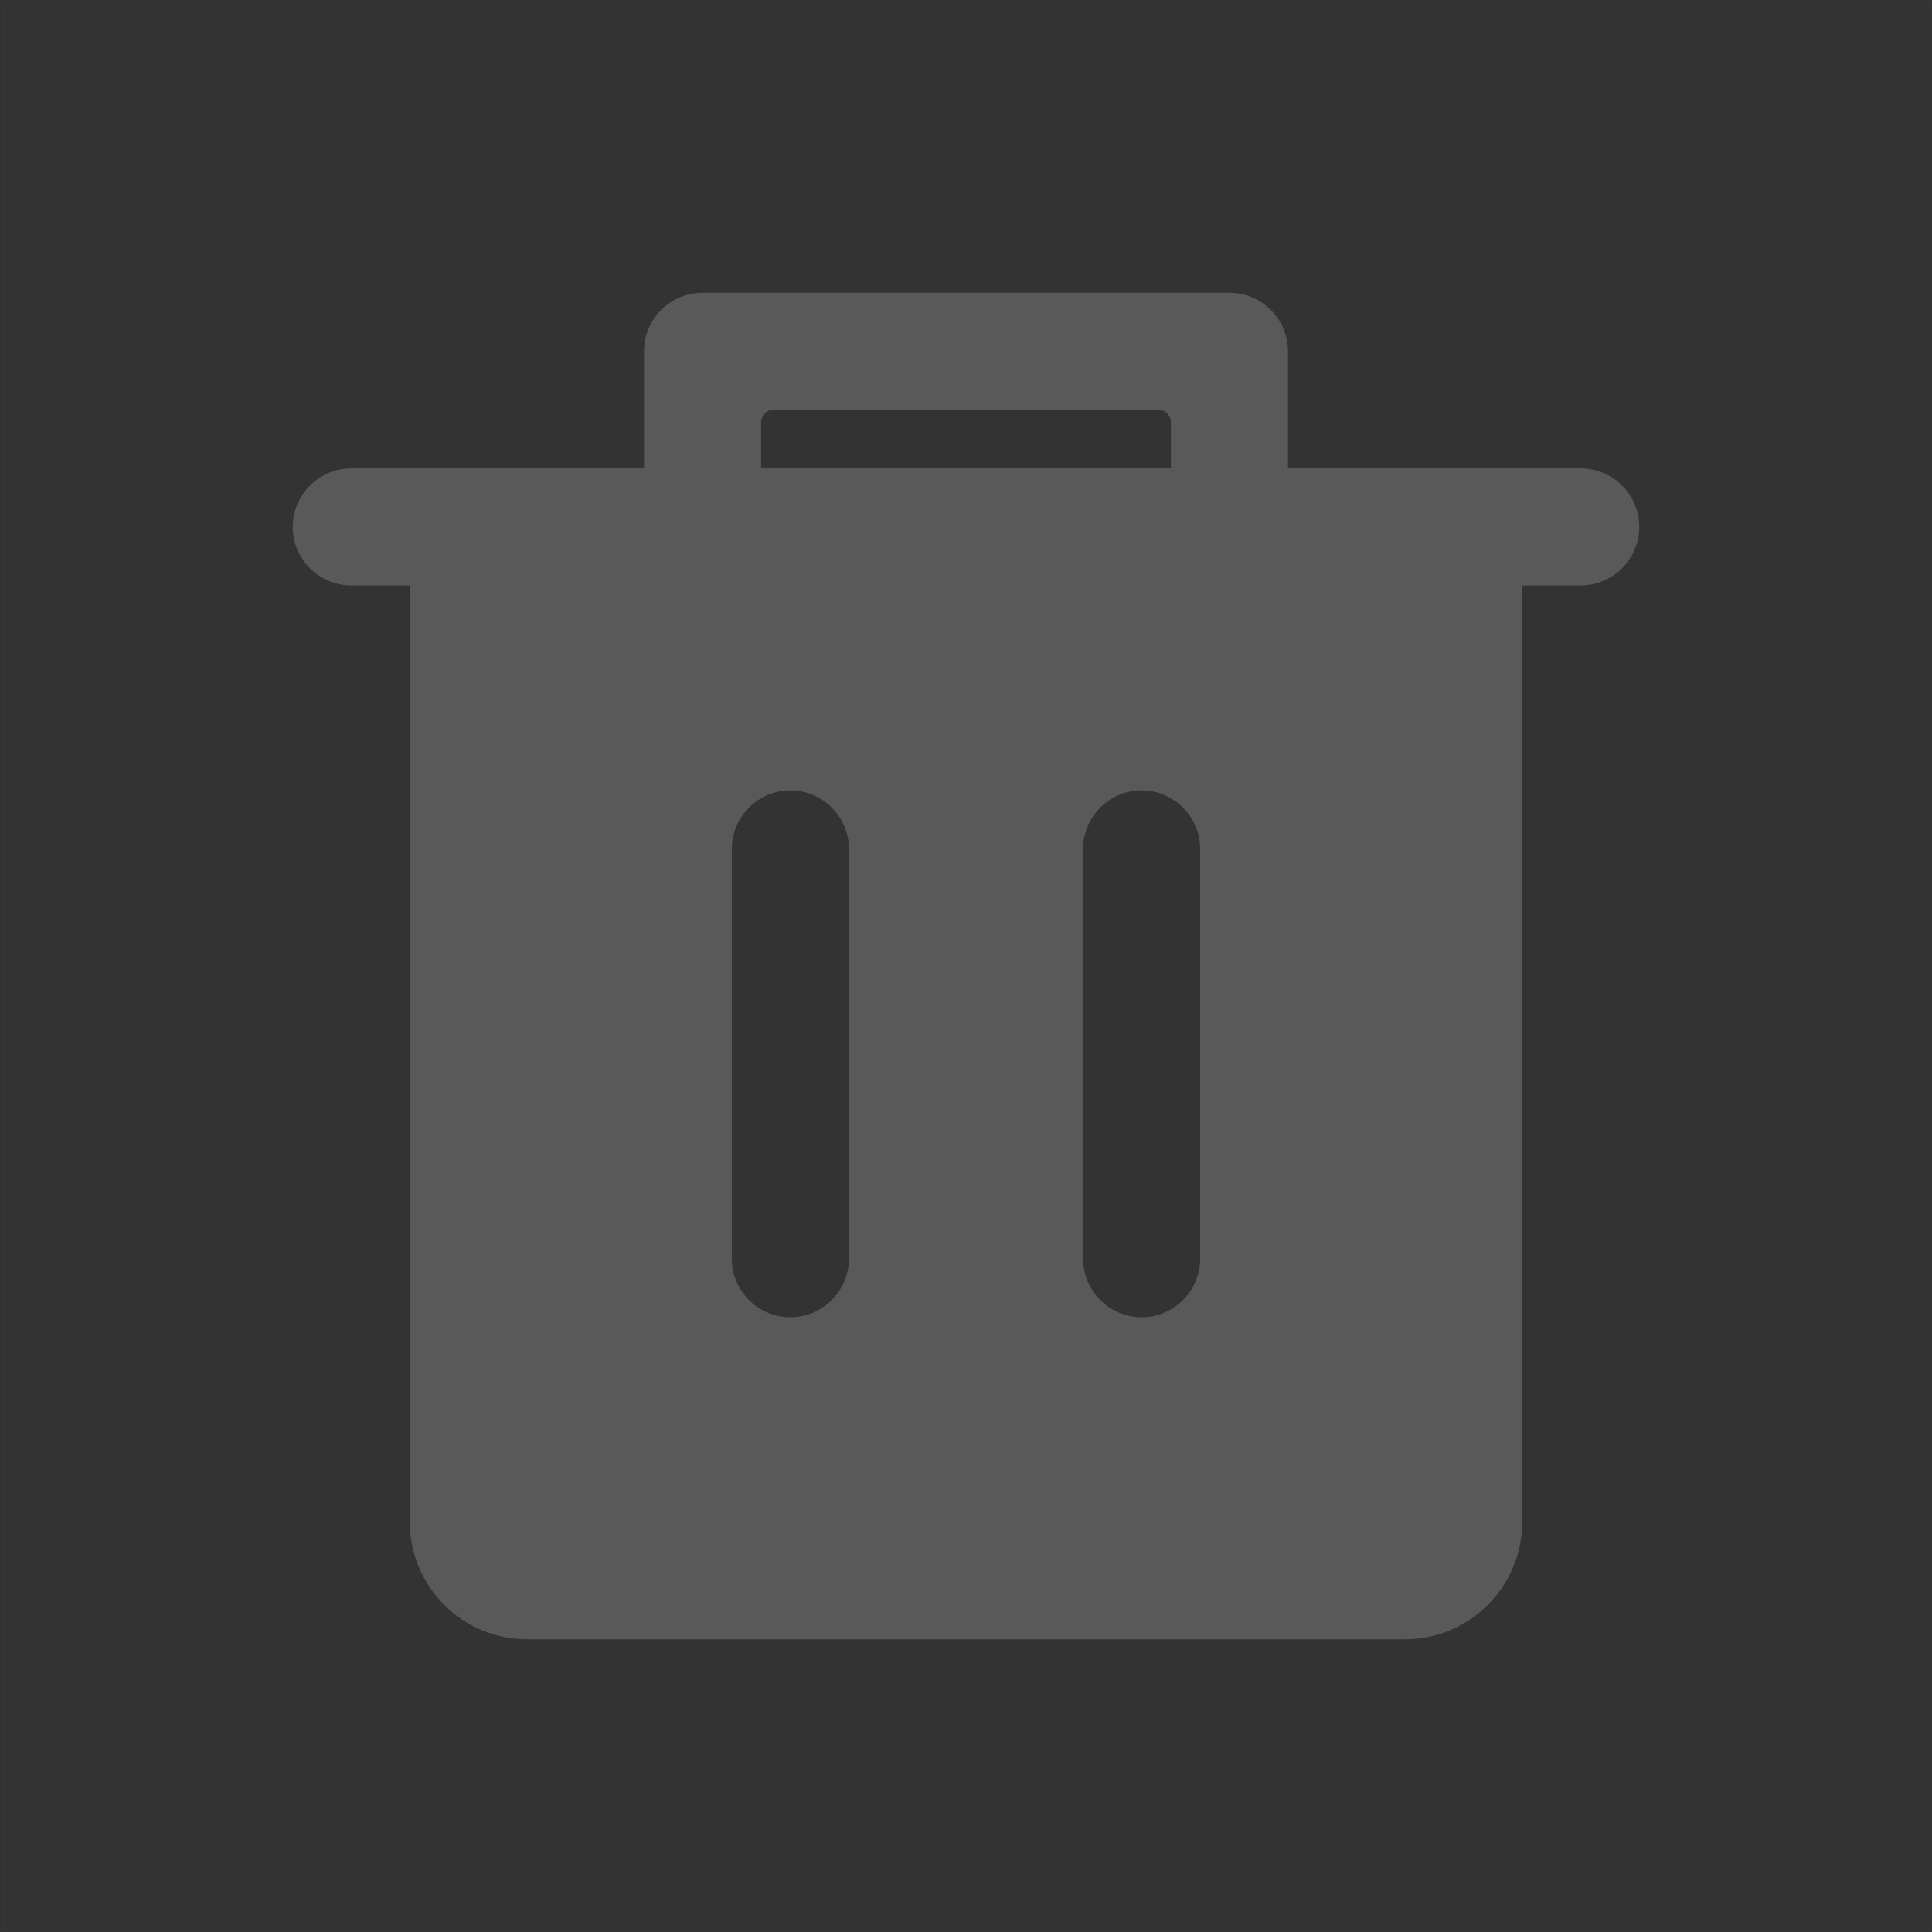 <?xml version="1.0" encoding="utf-8"?>
<!-- Generator: Adobe Illustrator 23.0.1, SVG Export Plug-In . SVG Version: 6.00 Build 0)  -->
<svg version="1.1" id="图层_1" xmlns="http://www.w3.org/2000/svg" xmlns:xlink="http://www.w3.org/1999/xlink" x="0px" y="0px"
	 viewBox="0 0 66 66" style="enable-background:new 0 0 66 66;" xml:space="preserve">
<rect x="0" y="0" width="66" height="66" fill="#333333" stroke="none"/>
<style type="text/css">
	.st0{opacity:1.000000e-02;fill:none;stroke:#FFFFFF;stroke-width:0.1;enable-background:new    ;}
	.st1{fill:#595959;}
</style>
<title>图标/机构/删除/块状</title>
<desc>Created with Sketch.</desc>
<g>
	<rect id="矩形" x="0.1" y="0.1" class="st0" width="65.9" height="65.9"/>
	<path id="形状" class="st1" d="M48,56H18c-2.2,0-4-1.8-4-4V20h-2c-1.1,0-2-0.9-2-2s0.9-2,2-2h10v-4c0-1.1,0.9-2,2-2h18
		c1.1,0,2,0.9,2,2v4h10c1.1,0,2,0.9,2,2s-0.9,2-2,2h-2v32C52,54.2,50.2,56,48,56z M40,16v-1.6c0-0.2-0.2-0.4-0.4-0.4H26.4
		c-0.2,0-0.4,0.2-0.4,0.4V16H40z M27,27c-1.1,0-2,0.9-2,2v14c0,1.1,0.9,2,2,2s2-0.9,2-2V29C29,27.9,28.1,27,27,27z M39,27
		c-1.1,0-2,0.9-2,2v14c0,1.1,0.9,2,2,2s2-0.9,2-2V29C41,27.9,40.1,27,39,27z"/>
</g>
</svg>
